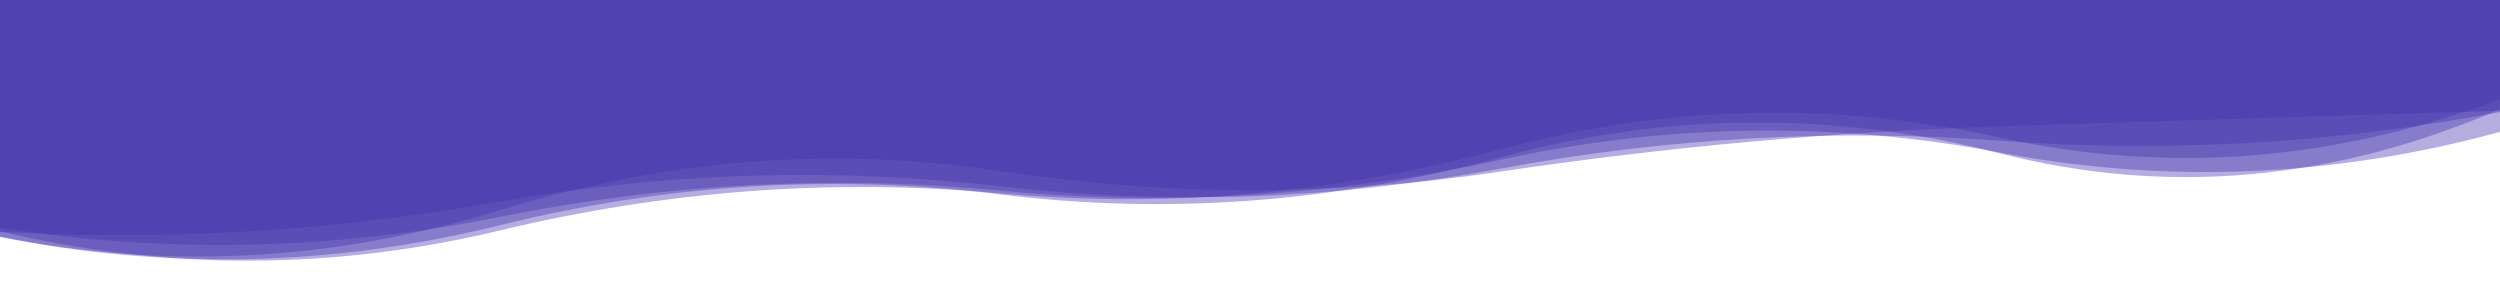 <?xml version="1.0" encoding="utf-8"?><svg xmlns="http://www.w3.org/2000/svg" xmlns:xlink="http://www.w3.org/1999/xlink" width="1536" height="180" preserveAspectRatio="xMidYMid" viewBox="0 0 1536 180" style="z-index:1;margin-right:-2px;display:block;background-repeat-y:initial;background-repeat-x:initial;background-color:rgb(255, 255, 255);animation-play-state:paused" ><g transform="translate(768,90) scale(1,1) translate(-768,-90)" style="transform:matrix(1, 0, 0, 1, 0, 0);animation-play-state:paused" ><linearGradient id="lg-0.3409967555178033" x1="0" x2="1" y1="0" y2="0" style="animation-play-state:paused" ><stop stop-color="#4534aa" offset="0" style="animation-play-state:paused" ></stop>

  
<stop stop-color="#4534aa" offset="1" style="animation-play-state:paused" ></stop></linearGradient>
<path d="M 0 0 L 0 142.138 Q 153.6 178.421 307.2 141.567 T 614.4 118.769 T 921.6 91.787 T 1228.8 84.532 T 1536 60.983 L 1536 0 Z" fill="url(#lg-0.3409967555178033)" opacity="0.4" style="opacity:0.4;animation-play-state:paused" ></path>
<path d="M 0 0 L 0 145.565 Q 153.6 176.34 307.2 138.345 T 614.4 119.41 T 921.6 96.742 T 1228.8 94.237 T 1536 67.055 L 1536 0 Z" fill="url(#lg-0.3409967555178033)" opacity="0.4" style="opacity:0.4;animation-play-state:paused" ></path>
<path d="M 0 0 L 0 139.841 Q 153.6 164.062 307.2 133.223 T 614.4 117.114 T 921.6 98.236 T 1228.8 93.737 T 1536 81.037 L 1536 0 Z" fill="url(#lg-0.3409967555178033)" opacity="0.4" style="opacity:0.4;animation-play-state:paused" ></path>
<path d="M 0 0 L 0 145.365 Q 153.6 176.336 307.2 129.101 T 614.4 105.114 T 921.6 105.476 T 1228.8 77.606 T 1536 68.051 L 1536 0 Z" fill="url(#lg-0.3409967555178033)" opacity="0.4" style="opacity:0.4;animation-play-state:paused" ></path>
<path d="M 0 0 L 0 142.414 Q 153.6 151.02 307.2 123.885 T 614.4 114.456 T 921.6 103.63 T 1228.8 86.48 T 1536 68.837 L 1536 0 Z" fill="url(#lg-0.3409967555178033)" opacity="0.4" style="opacity:0.4;animation-play-state:paused" ></path></g></svg>